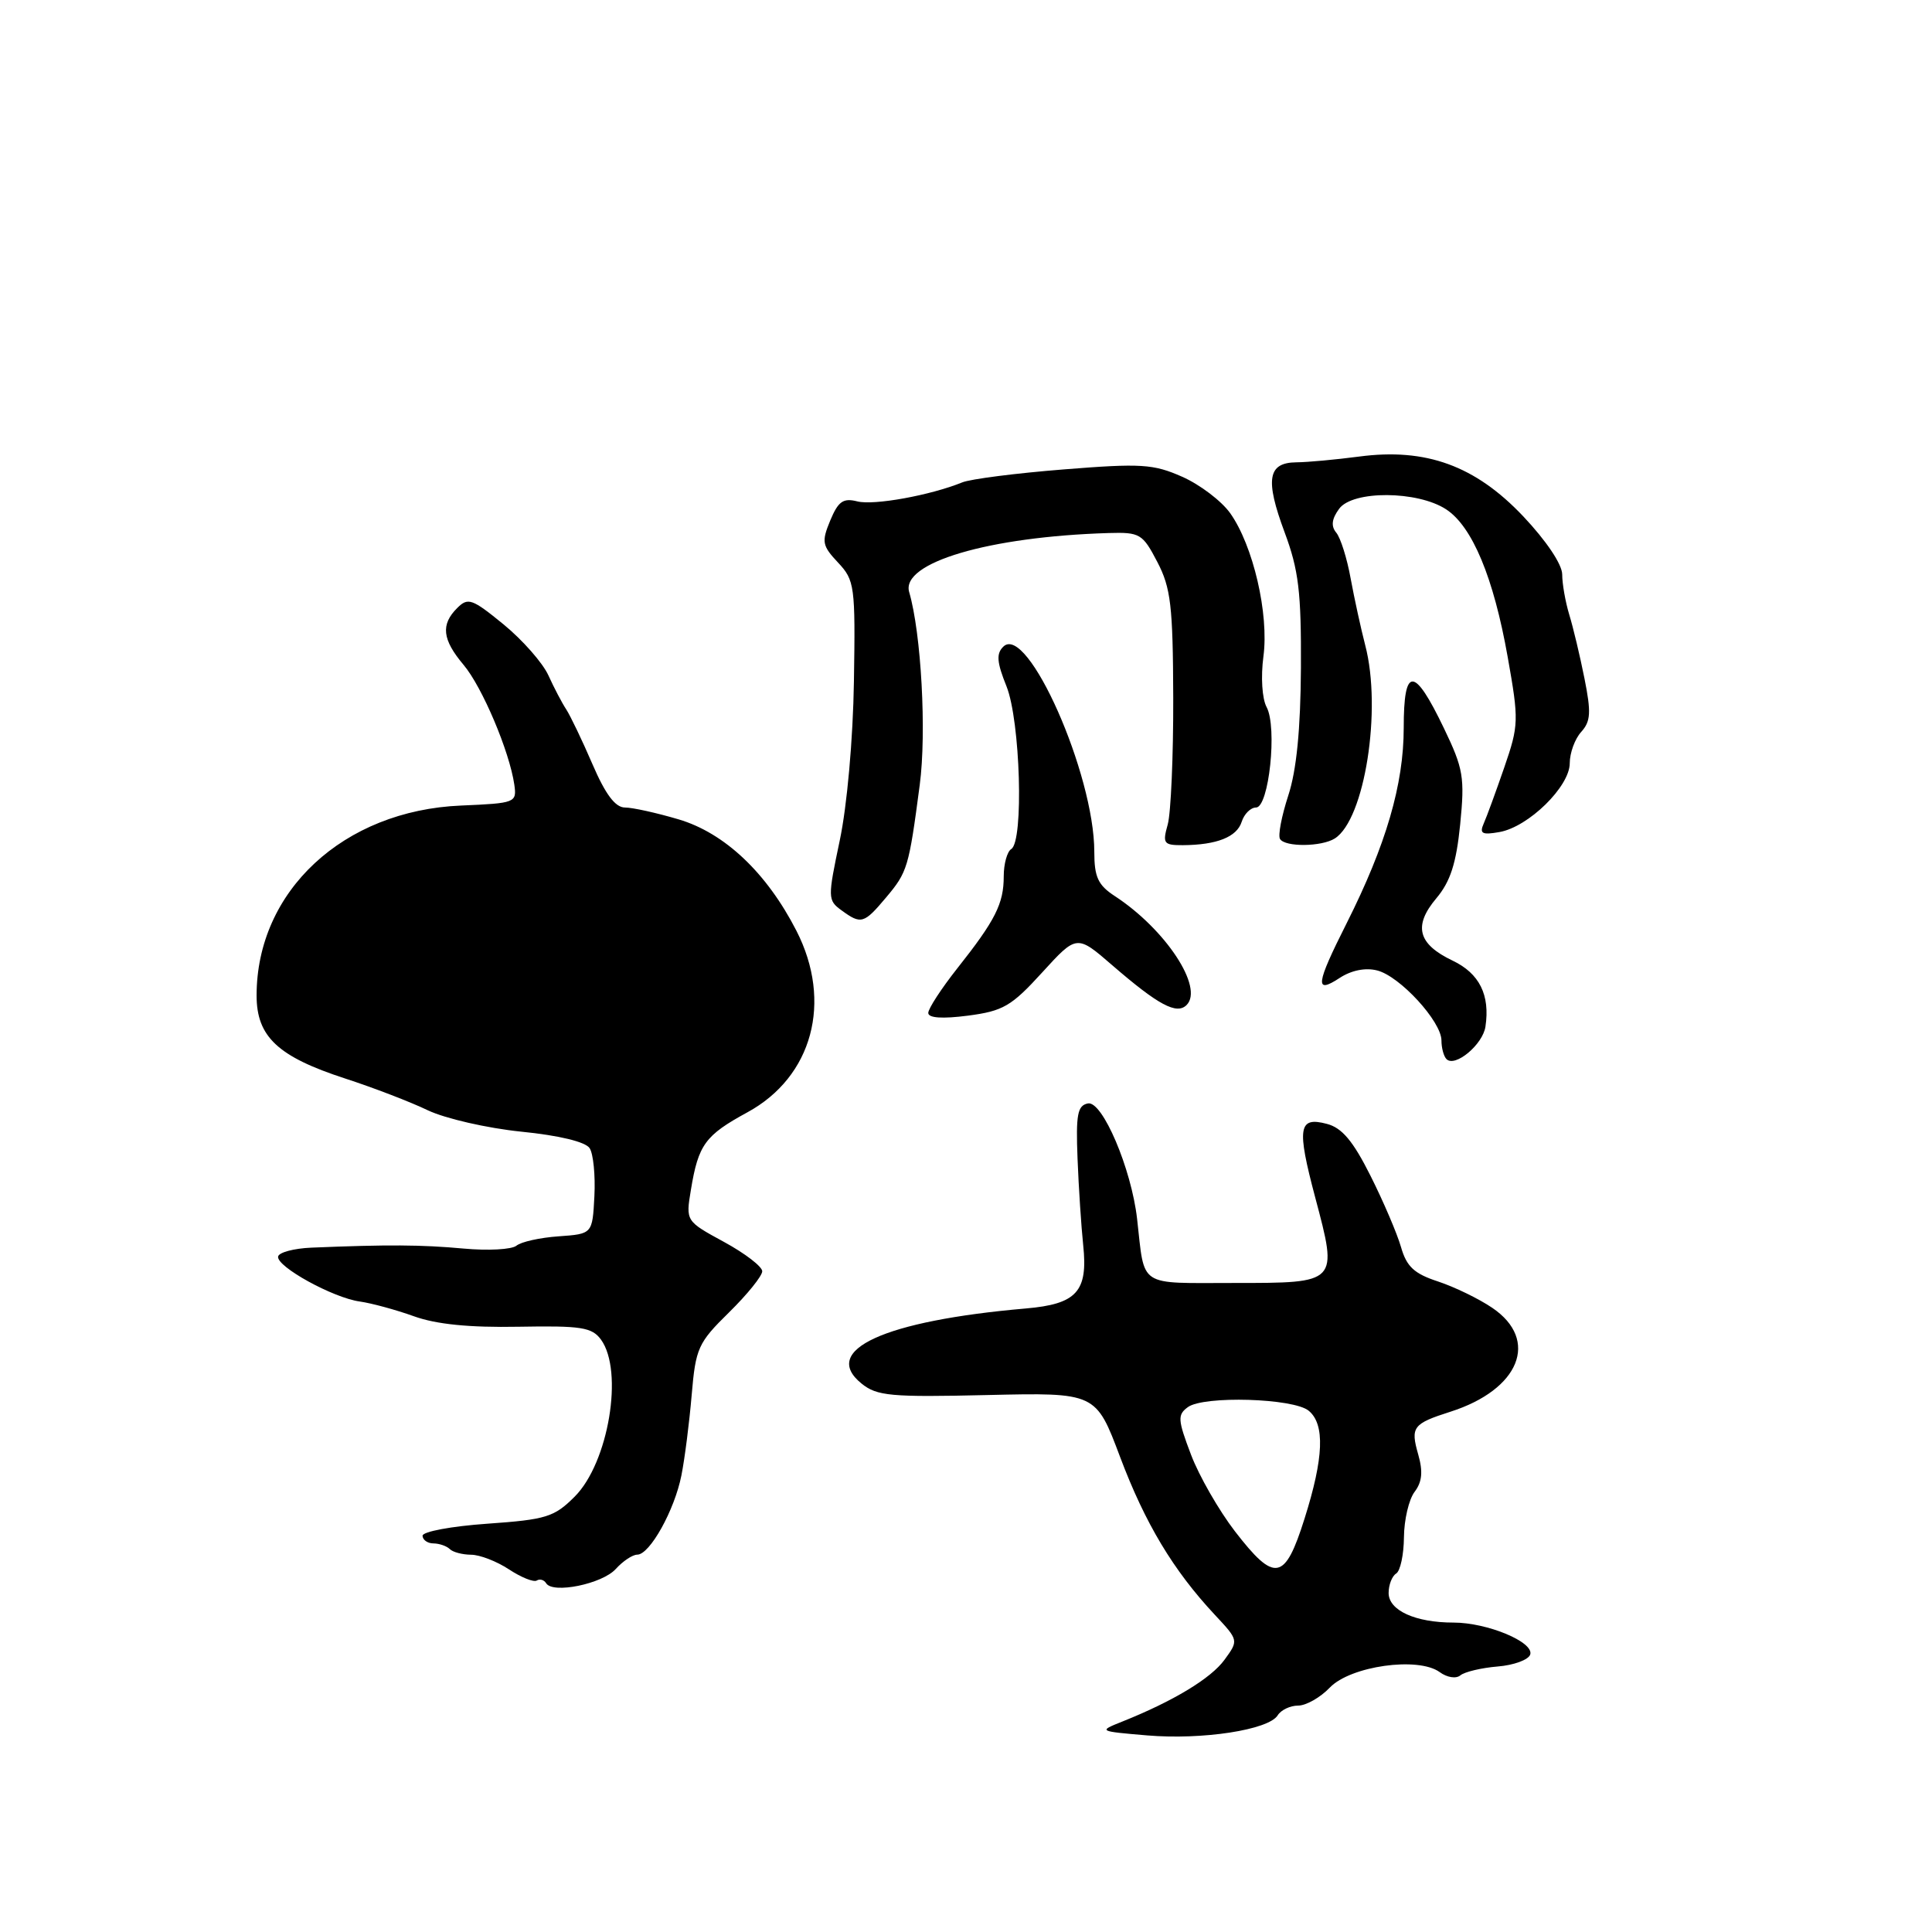 <?xml version="1.0" encoding="UTF-8" standalone="no"?>
<!DOCTYPE svg PUBLIC "-//W3C//DTD SVG 1.1//EN" "http://www.w3.org/Graphics/SVG/1.1/DTD/svg11.dtd" >
<svg xmlns="http://www.w3.org/2000/svg" xmlns:xlink="http://www.w3.org/1999/xlink" version="1.1" viewBox="0 0 256 256">
 <g >
 <path fill="currentColor"
d=" M 169.30 227.29 C 169.74 226.58 170.96 226.00 172.01 226.00 C 173.06 226.00 174.95 224.93 176.21 223.61 C 178.96 220.75 187.91 219.49 190.76 221.56 C 191.74 222.28 192.94 222.47 193.51 221.99 C 194.07 221.53 196.28 221.00 198.44 220.82 C 200.59 220.65 202.53 219.93 202.76 219.24 C 203.30 217.59 197.08 215.00 192.60 215.00 C 187.54 215.00 184.00 213.39 184.00 211.08 C 184.00 210.00 184.45 208.84 185.00 208.50 C 185.55 208.16 186.01 206.00 186.03 203.69 C 186.05 201.39 186.68 198.68 187.44 197.68 C 188.44 196.36 188.57 195.00 187.92 192.72 C 186.88 189.09 187.21 188.65 192.19 187.06 C 201.36 184.13 204.02 177.56 197.74 173.30 C 195.96 172.09 192.72 170.52 190.54 169.80 C 187.38 168.77 186.38 167.83 185.64 165.24 C 185.12 163.44 183.31 159.20 181.60 155.80 C 179.29 151.19 177.82 149.44 175.82 148.92 C 172.05 147.92 171.81 149.40 174.27 158.66 C 177.30 170.06 177.36 170.00 163.55 170.00 C 150.64 170.00 151.72 170.71 150.67 161.50 C 149.91 154.84 146.07 145.84 144.16 146.21 C 142.77 146.48 142.55 147.68 142.78 153.52 C 142.93 157.36 143.27 162.53 143.53 165.00 C 144.18 171.14 142.67 172.80 135.92 173.38 C 117.15 175.01 108.67 178.89 114.16 183.33 C 116.20 184.98 118.02 185.15 130.83 184.85 C 145.21 184.52 145.21 184.52 148.42 193.06 C 151.73 201.85 155.45 208.06 160.97 213.97 C 164.13 217.35 164.13 217.35 162.26 219.92 C 160.46 222.40 155.48 225.41 148.70 228.12 C 145.52 229.39 145.54 229.40 152.00 229.95 C 159.33 230.57 168.10 229.22 169.30 227.29 Z  M 81.59 207.90 C 82.54 206.85 83.82 206.00 84.44 206.00 C 86.10 206.00 89.38 200.11 90.29 195.50 C 90.73 193.30 91.34 188.51 91.65 184.85 C 92.18 178.63 92.49 177.93 96.61 173.89 C 99.02 171.52 101.00 169.07 101.00 168.45 C 101.00 167.83 98.72 166.08 95.93 164.56 C 90.86 161.80 90.86 161.80 91.55 157.65 C 92.54 151.66 93.43 150.44 99.03 147.39 C 107.66 142.69 110.35 132.75 105.53 123.33 C 101.60 115.66 96.03 110.38 89.92 108.57 C 87.02 107.71 83.81 107.00 82.81 107.00 C 81.53 107.00 80.22 105.25 78.50 101.25 C 77.14 98.09 75.57 94.83 75.03 94.00 C 74.48 93.17 73.42 91.15 72.67 89.50 C 71.92 87.84 69.25 84.81 66.73 82.74 C 62.56 79.33 62.01 79.13 60.58 80.57 C 58.38 82.76 58.60 84.74 61.42 88.09 C 63.90 91.03 67.51 99.57 68.15 103.97 C 68.49 106.36 68.31 106.43 61.09 106.74 C 45.50 107.39 34.00 118.08 34.00 131.91 C 34.00 137.37 36.82 140.01 45.74 142.91 C 49.46 144.12 54.39 146.01 56.69 147.12 C 59.01 148.22 64.56 149.49 69.06 149.95 C 74.08 150.45 77.59 151.30 78.13 152.14 C 78.62 152.89 78.90 155.75 78.76 158.50 C 78.50 163.50 78.50 163.50 74.02 163.82 C 71.56 163.99 69.04 164.55 68.43 165.06 C 67.81 165.57 64.65 165.74 61.41 165.44 C 55.86 164.93 51.38 164.90 41.26 165.32 C 38.93 165.42 36.95 165.95 36.85 166.50 C 36.63 167.84 44.16 171.98 47.69 172.46 C 49.23 172.68 52.45 173.55 54.84 174.41 C 57.80 175.48 62.20 175.92 68.71 175.80 C 77.01 175.65 78.43 175.87 79.63 177.50 C 82.67 181.67 80.64 193.82 76.15 198.31 C 73.44 201.02 72.39 201.35 64.57 201.90 C 59.83 202.23 55.97 202.95 55.99 203.50 C 56.01 204.05 56.66 204.51 57.44 204.51 C 58.22 204.52 59.19 204.86 59.60 205.26 C 60.00 205.67 61.27 206.00 62.42 206.01 C 63.56 206.01 65.82 206.88 67.44 207.95 C 69.05 209.01 70.71 209.68 71.12 209.43 C 71.53 209.17 72.09 209.34 72.37 209.79 C 73.25 211.22 79.80 209.88 81.59 207.90 Z  M 196.83 136.03 C 197.46 131.84 196.03 128.98 192.48 127.29 C 187.87 125.09 187.24 122.69 190.32 119.03 C 192.18 116.82 192.96 114.41 193.48 109.25 C 194.10 103.01 193.91 101.86 191.33 96.50 C 187.37 88.25 186.00 88.24 186.00 96.45 C 186.00 103.93 183.66 111.95 178.44 122.33 C 174.34 130.46 174.18 131.77 177.50 129.59 C 179.05 128.57 180.93 128.19 182.48 128.59 C 185.48 129.34 191.00 135.35 191.00 137.87 C 191.00 138.86 191.30 139.97 191.67 140.34 C 192.81 141.47 196.48 138.41 196.83 136.03 Z  M 138.09 128.86 C 142.68 123.83 142.68 123.83 147.39 127.91 C 153.50 133.19 155.92 134.48 157.23 133.17 C 159.54 130.86 154.45 123.13 147.71 118.73 C 145.49 117.28 145.00 116.21 145.00 112.86 C 145.00 102.55 136.14 82.58 132.95 85.68 C 131.99 86.61 132.08 87.75 133.37 90.95 C 135.20 95.54 135.67 111.47 134.00 112.50 C 133.45 112.84 133.00 114.47 133.00 116.12 C 133.00 119.74 131.90 121.93 126.84 128.32 C 124.73 130.99 123.00 133.65 123.00 134.22 C 123.00 134.89 124.85 135.02 128.25 134.58 C 132.91 133.97 134.01 133.34 138.09 128.86 Z  M 117.41 118.92 C 120.25 115.55 120.43 114.94 121.87 104.00 C 122.79 97.04 122.07 83.92 120.47 78.45 C 119.34 74.56 131.02 71.11 146.89 70.63 C 151.05 70.51 151.40 70.72 153.35 74.46 C 155.14 77.89 155.42 80.27 155.46 92.46 C 155.48 100.18 155.15 107.74 154.73 109.25 C 154.02 111.77 154.19 112.00 156.73 111.99 C 161.23 111.96 163.89 110.91 164.53 108.89 C 164.86 107.85 165.72 107.00 166.43 107.00 C 168.14 107.00 169.27 96.37 167.83 93.69 C 167.23 92.57 167.05 89.69 167.41 86.98 C 168.16 81.34 166.05 72.28 163.00 67.99 C 161.84 66.37 158.98 64.20 156.64 63.17 C 152.82 61.48 151.20 61.38 140.94 62.20 C 134.65 62.70 128.60 63.47 127.50 63.92 C 123.26 65.64 115.81 66.99 113.61 66.44 C 111.72 65.96 111.07 66.43 110.01 68.97 C 108.84 71.80 108.94 72.30 111.04 74.54 C 113.25 76.89 113.35 77.64 113.15 90.26 C 113.03 97.96 112.24 106.79 111.27 111.37 C 109.67 118.97 109.67 119.29 111.50 120.62 C 114.10 122.52 114.47 122.42 117.41 118.92 Z  M 176.87 111.10 C 180.83 108.59 183.13 94.00 180.90 85.50 C 180.33 83.30 179.46 79.32 178.97 76.66 C 178.49 73.99 177.63 71.26 177.06 70.58 C 176.34 69.71 176.46 68.76 177.44 67.42 C 179.23 64.96 187.83 65.01 191.62 67.49 C 195.09 69.76 197.91 76.52 199.78 87.07 C 201.27 95.46 201.25 96.09 199.33 101.67 C 198.22 104.88 197.00 108.23 196.60 109.12 C 196.01 110.46 196.38 110.66 198.69 110.25 C 202.54 109.57 208.00 104.22 208.00 101.13 C 208.00 99.77 208.68 97.90 209.52 96.98 C 210.78 95.58 210.85 94.40 209.95 89.90 C 209.36 86.93 208.45 83.12 207.93 81.43 C 207.42 79.74 207.00 77.35 207.00 76.12 C 207.00 74.79 204.89 71.65 201.84 68.42 C 195.48 61.70 188.94 59.32 180.07 60.50 C 177.01 60.90 173.27 61.25 171.77 61.26 C 167.98 61.30 167.61 63.52 170.22 70.54 C 172.08 75.53 172.43 78.45 172.38 88.50 C 172.33 96.66 171.80 102.07 170.70 105.42 C 169.82 108.13 169.32 110.71 169.61 111.17 C 170.28 112.26 175.12 112.21 176.87 111.10 Z  M 163.63 202.90 C 161.51 200.14 158.88 195.57 157.81 192.74 C 156.05 188.11 156.01 187.47 157.40 186.45 C 159.51 184.91 171.41 185.27 173.41 186.93 C 175.58 188.72 175.41 193.16 172.86 201.22 C 170.25 209.51 168.92 209.75 163.63 202.90 Z "/>
</g>
</svg>